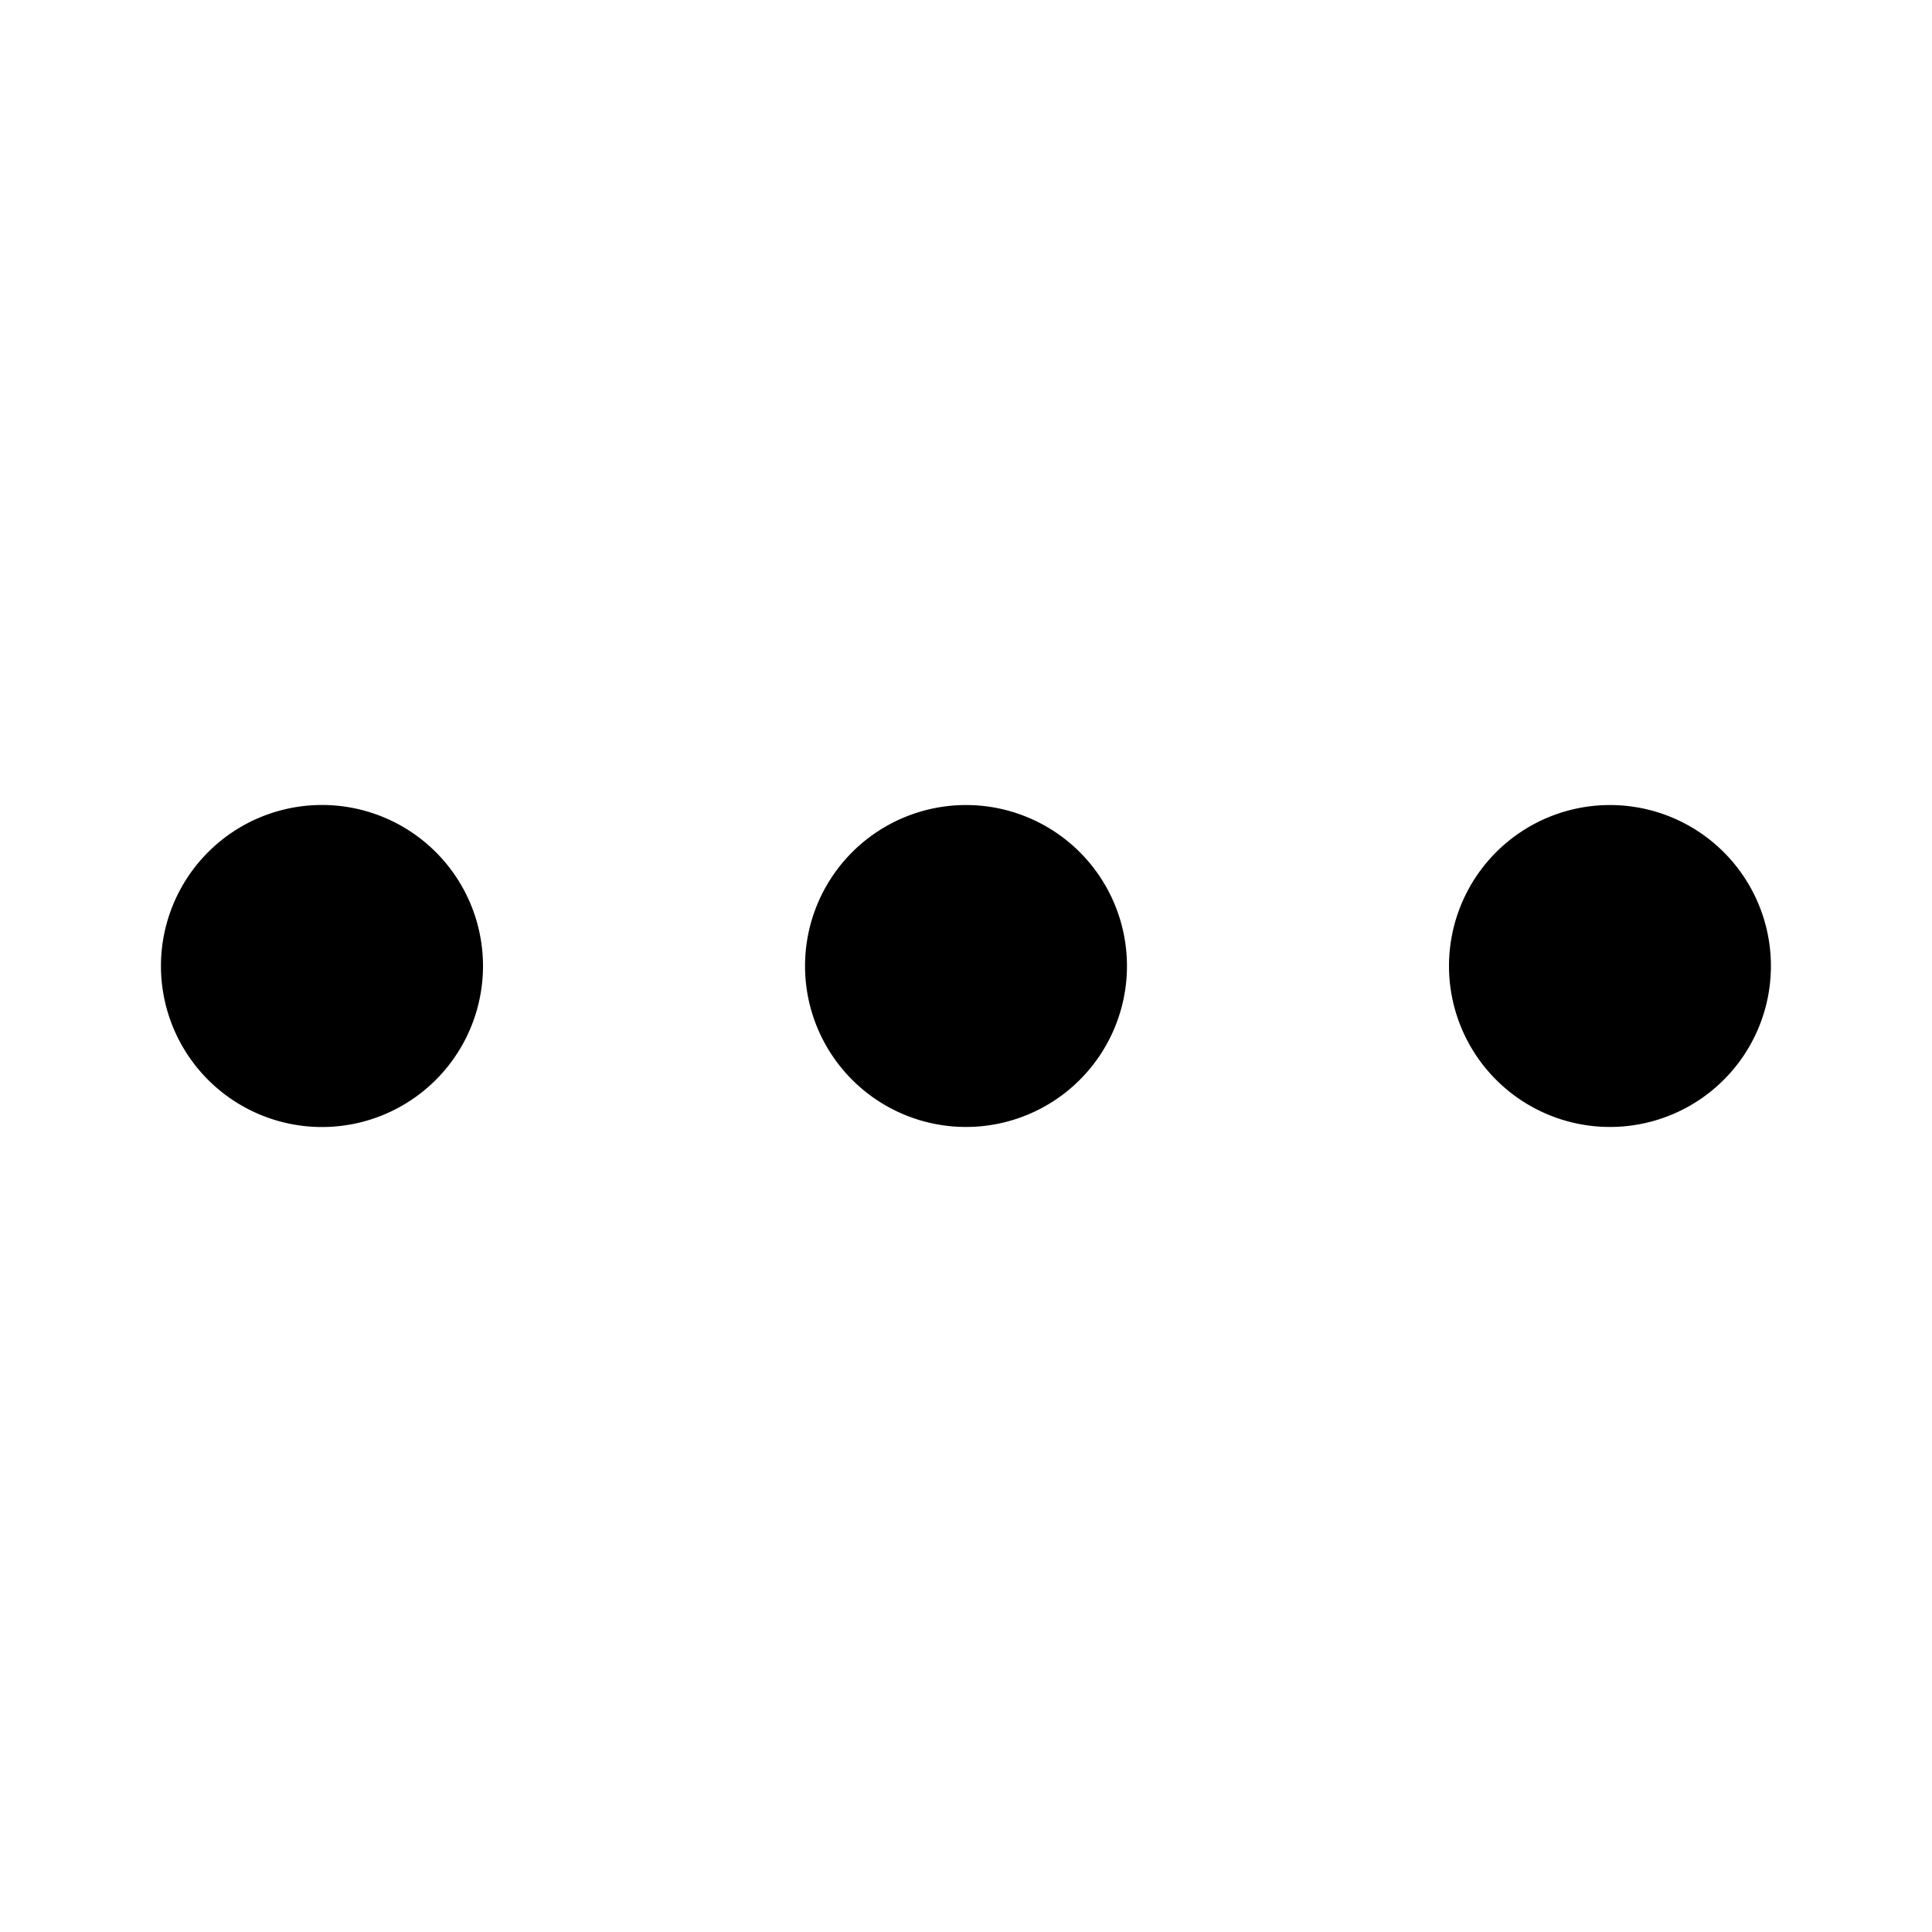 <svg xmlns="http://www.w3.org/2000/svg" width="16" height="16" viewBox="0 0 16 16">
  <path fill-rule="evenodd" d="M4 8a1.333 1.333 0 1 1-2.667 0A1.333 1.333 0 0 1 4 8Zm5.333 0a1.333 1.333 0 1 1-2.666 0 1.333 1.333 0 0 1 2.666 0Zm4 1.333a1.333 1.333 0 1 0 0-2.666 1.333 1.333 0 0 0 0 2.666Z" clip-rule="evenodd"/>
</svg>
